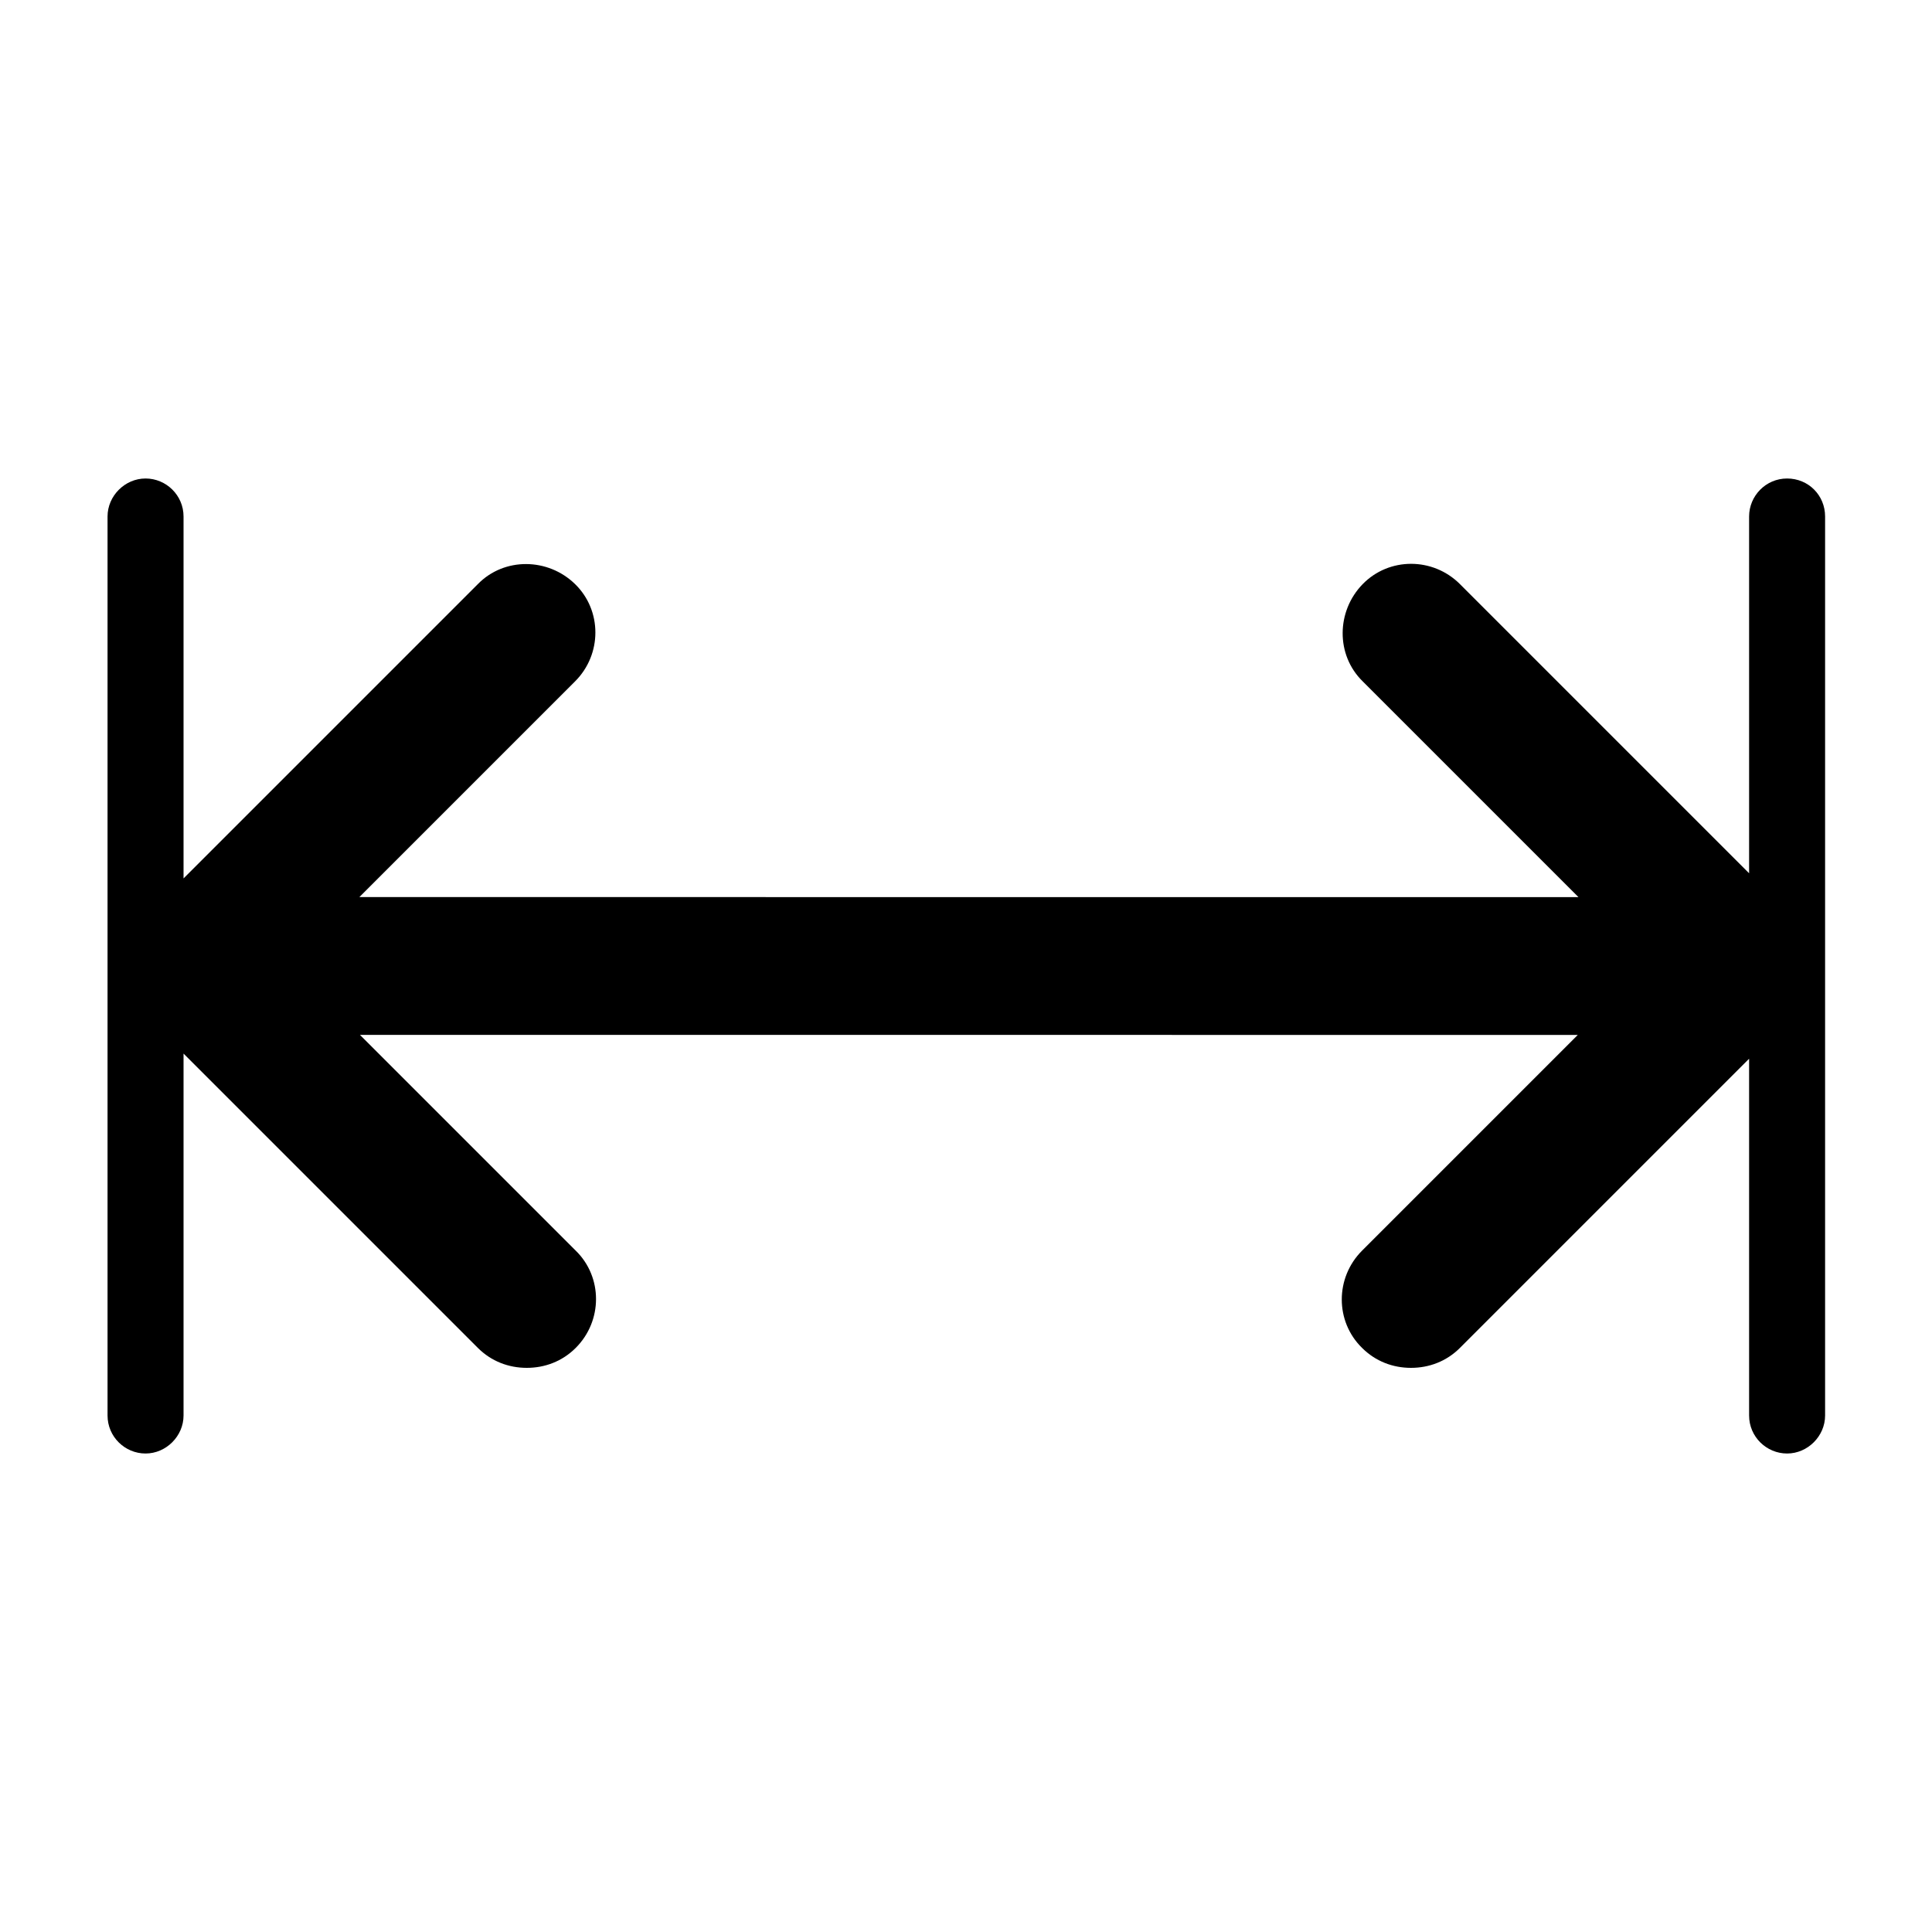 <?xml version="1.0" encoding="utf-8"?>
<!-- Generator: Adobe Illustrator 23.0.1, SVG Export Plug-In . SVG Version: 6.00 Build 0)  -->
<svg version="1.1" id="Layer_1" xmlns="http://www.w3.org/2000/svg" xmlns:xlink="http://www.w3.org/1999/xlink" x="0px" y="0px"
	 viewBox="0 0 300 300" style="enable-background:new 0 0 300 300;" xml:space="preserve">
<path d="M277.5,74.3c-3.3,0-5.9,2.7-5.9,5.9v55.4l-44.9-44.9c-4.2-4.2-11-4.2-15.1,0s-4.2,11,0,15.1l33.5,33.5H55.8l33.5-33.5
	c4.2-4.2,4.2-11,0-15.1s-11-4.2-15.1,0l-45.7,45.7V80.2c0-3.3-2.7-5.9-5.9-5.9s-5.9,2.7-5.9,5.9v139.6c0,3.3,2.7,5.9,5.9,5.9
	s5.9-2.7,5.9-5.9v-56.2l45.7,45.7c2.1,2.1,4.8,3.1,7.6,3.1s5.5-1,7.6-3.1c4.2-4.2,4.2-11,0-15.1l-33.5-33.5H245l-33.5,33.5
	c-4.2,4.2-4.2,11,0,15.1c2.1,2.1,4.8,3.1,7.6,3.1s5.5-1,7.6-3.1l44.9-44.9v55.4c0,3.3,2.7,5.9,5.9,5.9s5.9-2.7,5.9-5.9V80.2
	C283.4,76.9,280.8,74.3,277.5,74.3z"/>
</svg>
